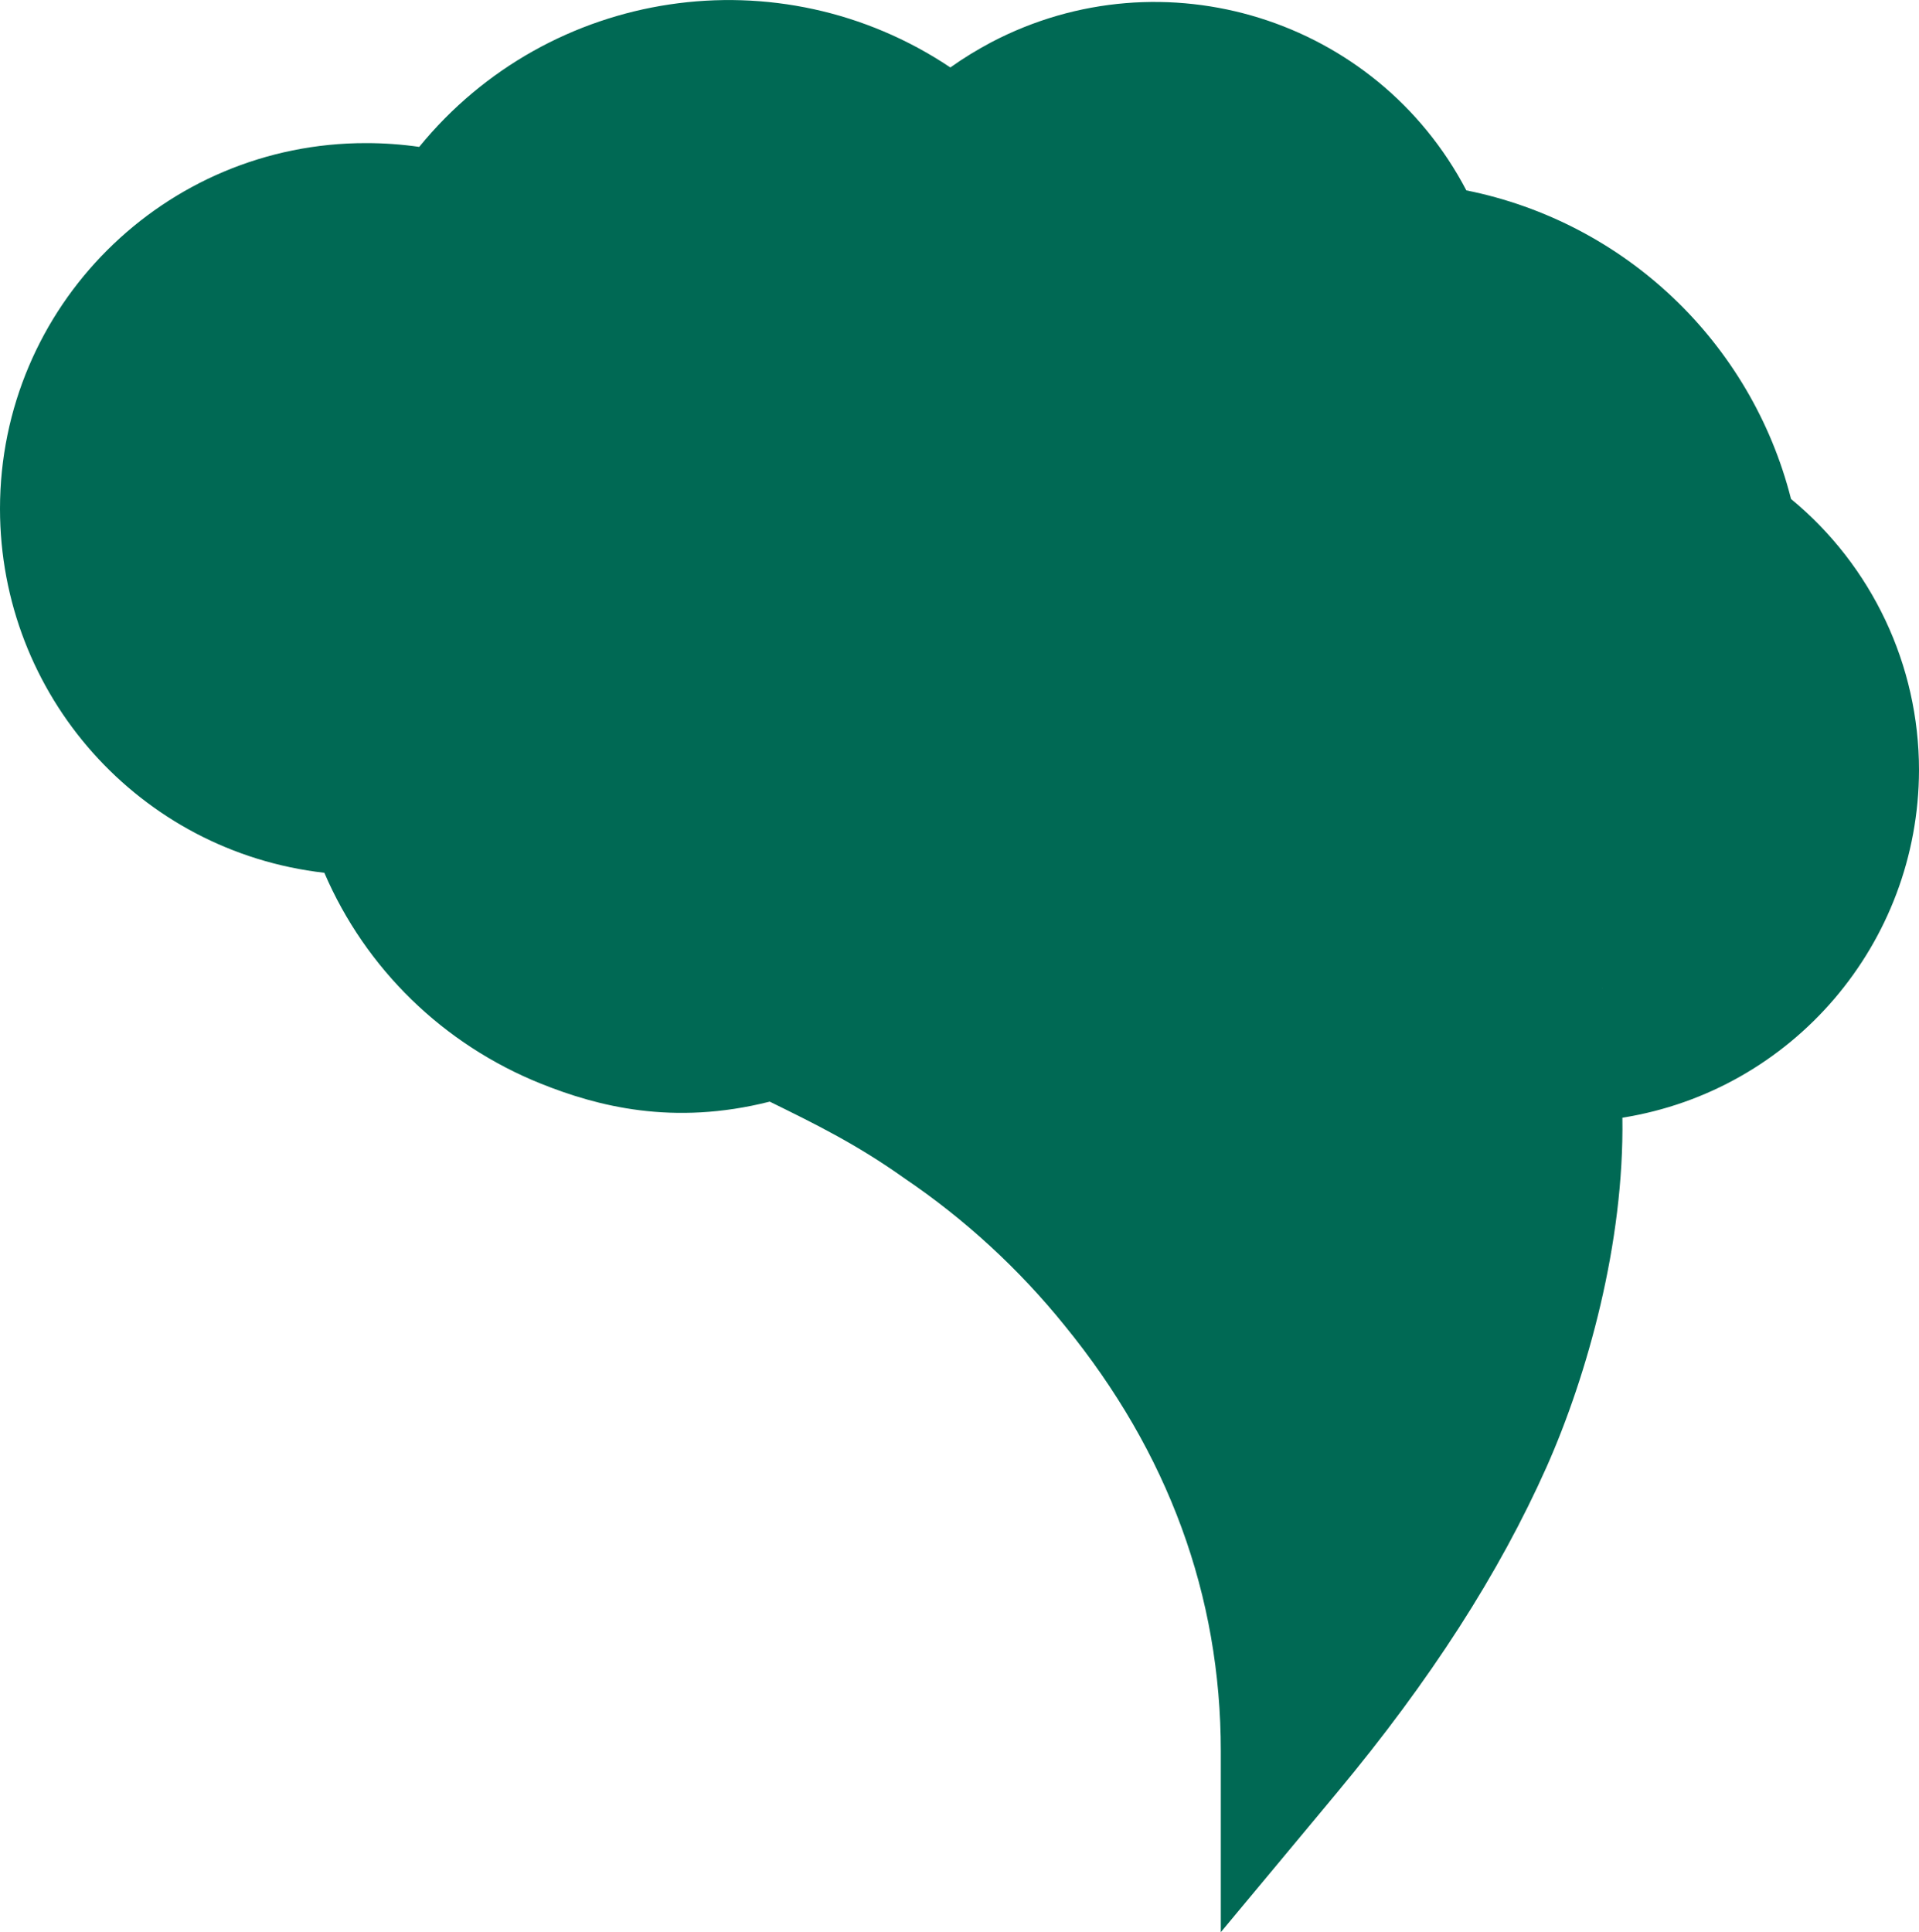 <?xml version="1.0" encoding="utf-8"?>
<!-- Generator: Adobe Illustrator 24.1.3, SVG Export Plug-In . SVG Version: 6.00 Build 0)  -->
<svg version="1.1" id="Layer_1" xmlns="http://www.w3.org/2000/svg" xmlns:xlink="http://www.w3.org/1999/xlink" x="0px" y="0px"
	 viewBox="0 0 608.8 613" style="enable-background:new 0 0 608.8 613;" xml:space="preserve">
<style type="text/css">
	.st0{fill:#006954;}
</style>
<path class="st0" d="M608.8,244.3c0-33.3-14.9-64.8-40.6-86c-12.6-49.7-52.7-87.8-103-97.9c-28.6-54.6-96.1-75.6-150.7-47
	c0,0,0,0,0,0c-4.5,2.4-8.8,5-13,8C247.3-14.9,174.3-4,133,46.6c-5.6-0.8-11.2-1.2-16.8-1.2C52.1,45.3,0,97.3,0,161.4
	c0,59.1,44.2,108.8,102.9,115.5c13.1,30.5,37.8,54.5,68.7,66.9c17.7,7.1,41.8,13.5,72.6,5.7c14,6.9,27.4,13.4,42.7,24.3
	c19.2,13,36.4,28.8,50.9,46.8c32.8,40.2,49.5,85.6,49.5,135V613l36.8-44.2c29.7-35.7,51.5-69.6,66.6-103.5
	c12.9-29.1,24.6-71,24-110.7C568.7,346,608.7,299.3,608.8,244.3z M508.3,313.5C508.3,313.5,508.3,313.4,508.3,313.5
	c0.1,0,0.1,0.1,0.1,0.1L508.3,313.5z"/>
</svg>
